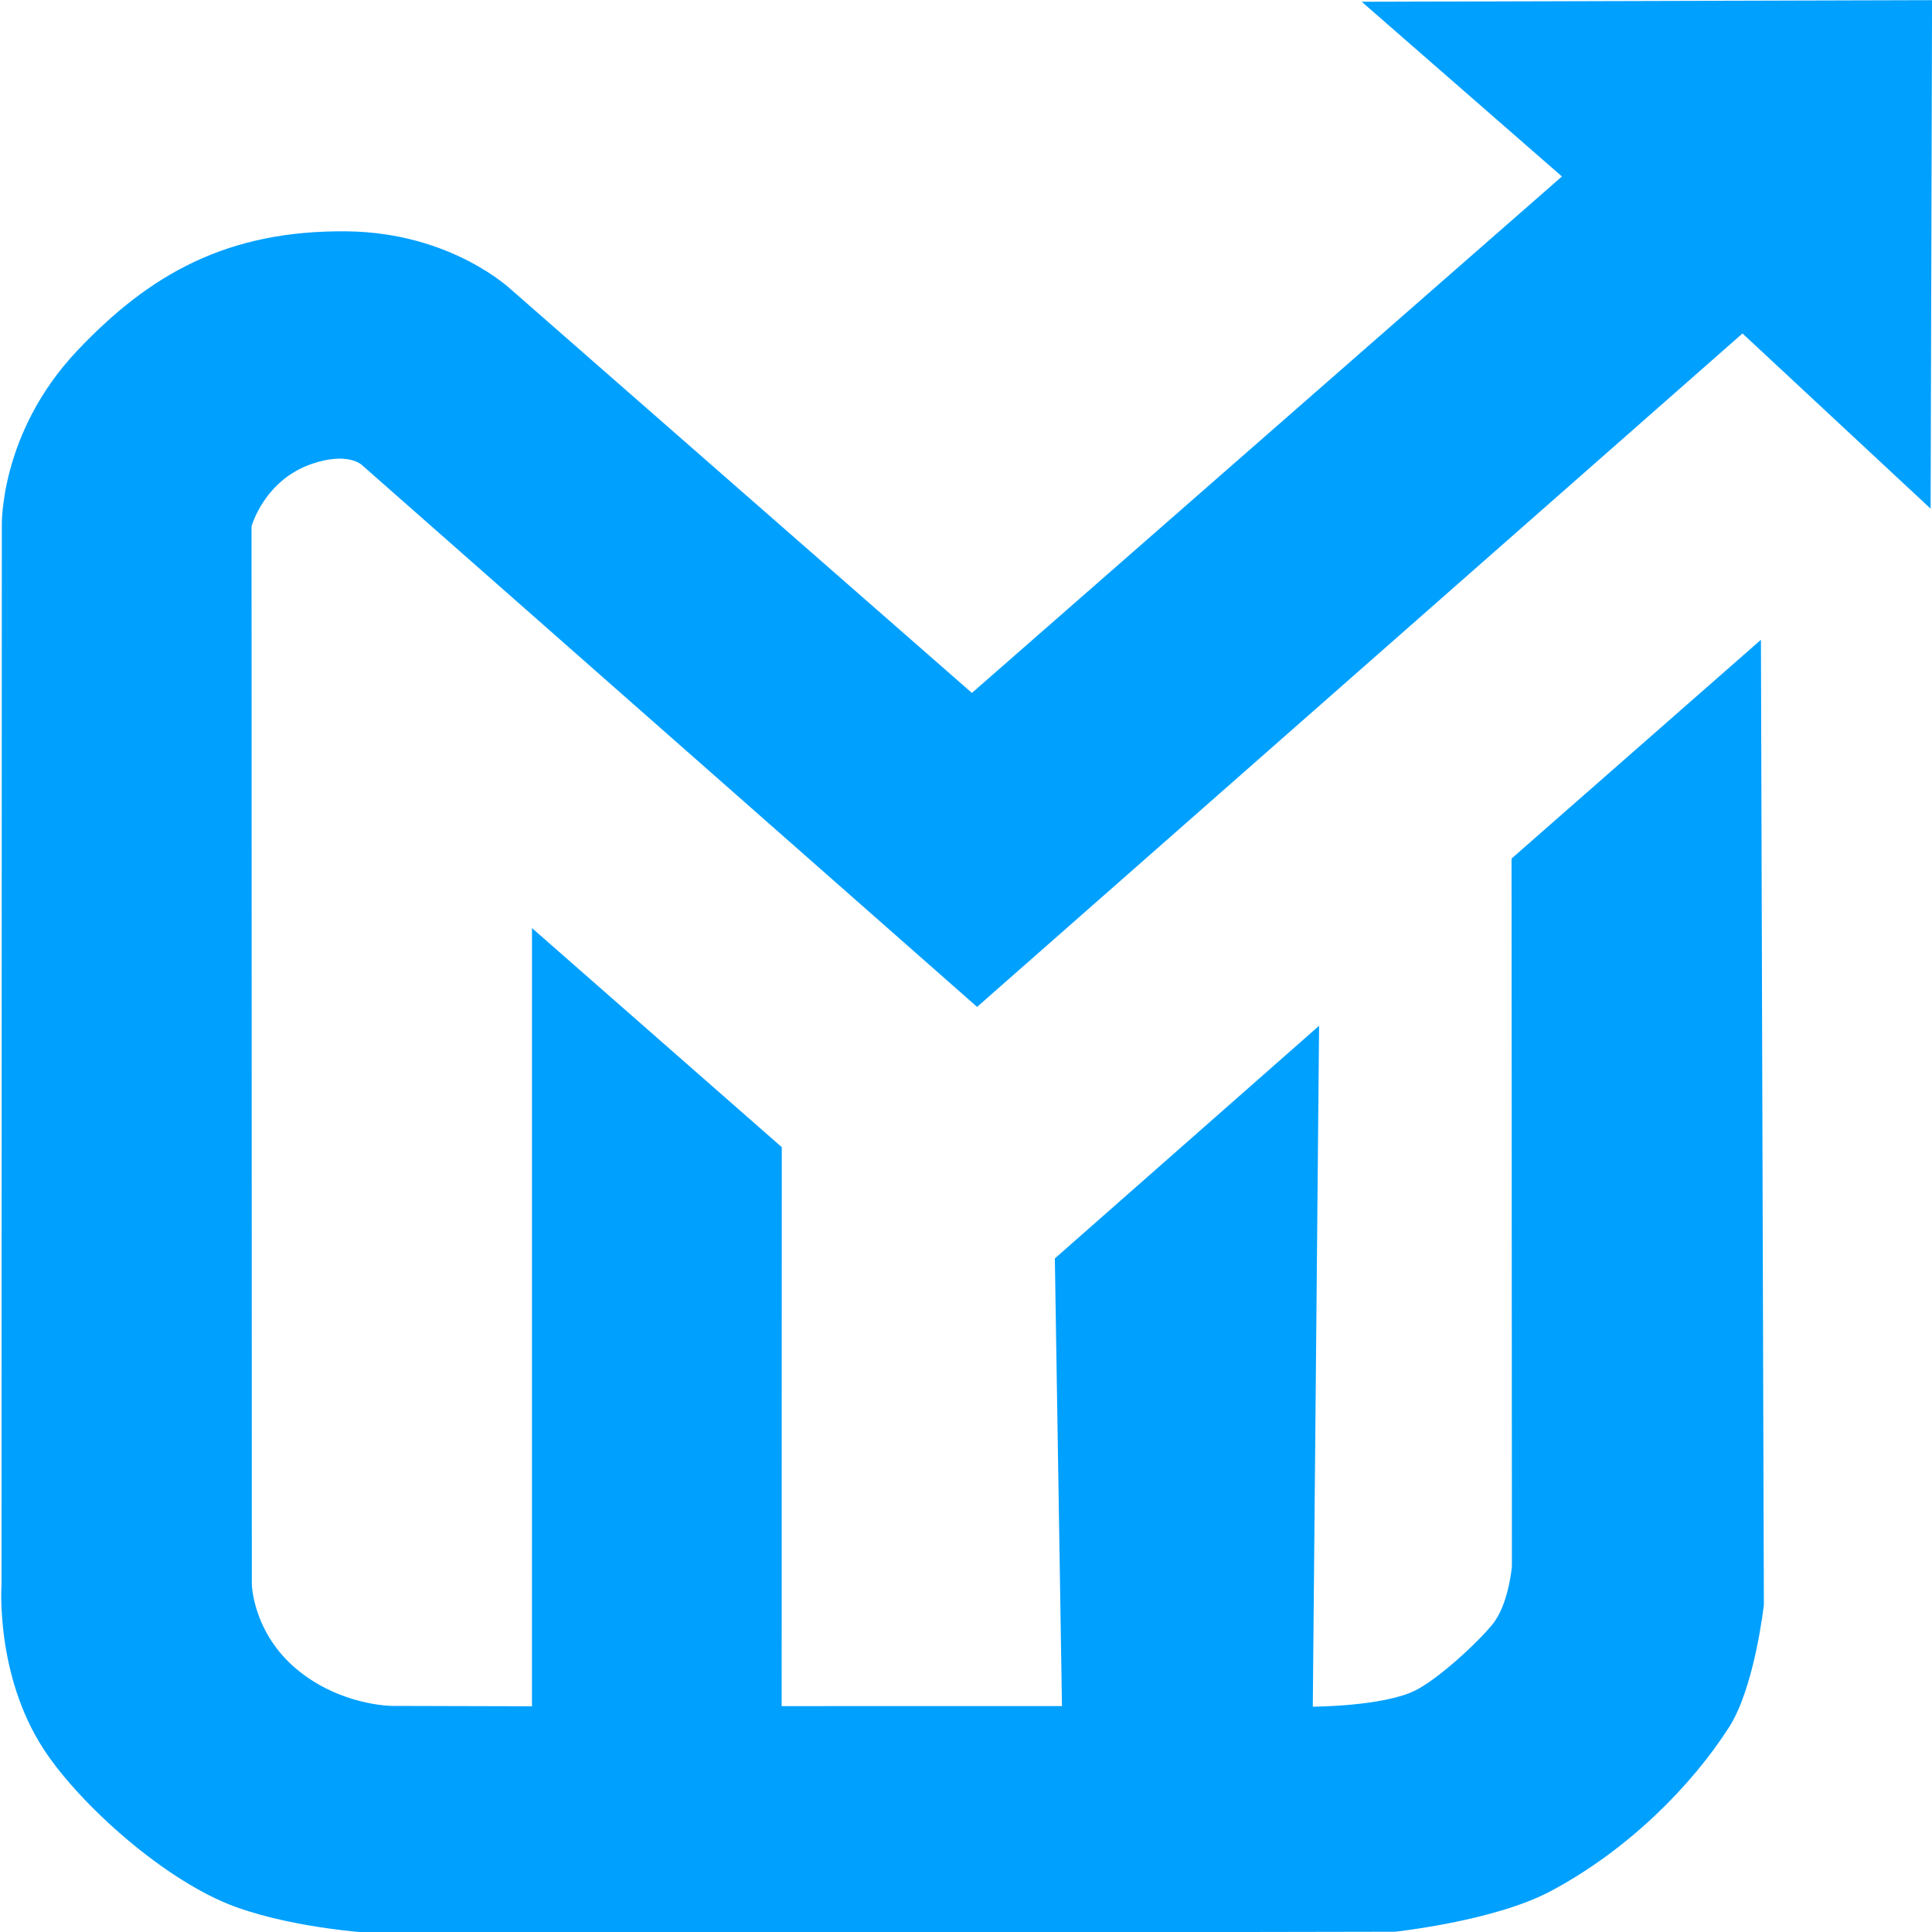 <?xml version="1.0" encoding="UTF-8" standalone="no"?>
<!-- Created with Inkscape (http://www.inkscape.org/) -->

<svg
   width="35mm"
   height="35mm"
   viewBox="0 0 35 35"
   version="1.1"
   id="svg1"
   xml:space="preserve"
   inkscape:version="1.4.2 (f4327f4, 2025-05-13)"
   sodipodi:docname="Logo_Dark.svg"
   xmlns:inkscape="http://www.inkscape.org/namespaces/inkscape"
   xmlns:sodipodi="http://sodipodi.sourceforge.net/DTD/sodipodi-0.dtd"
   xmlns="http://www.w3.org/2000/svg"
   xmlns:svg="http://www.w3.org/2000/svg"><sodipodi:namedview
     id="namedview1"
     pagecolor="#505050"
     bordercolor="#eeeeee"
     borderopacity="1"
     inkscape:showpageshadow="0"
     inkscape:pageopacity="0"
     inkscape:pagecheckerboard="0"
     inkscape:deskcolor="#505050"
     inkscape:document-units="mm"
     inkscape:zoom="5.6568543"
     inkscape:cx="52.856232"
     inkscape:cy="64.258329"
     inkscape:window-width="2560"
     inkscape:window-height="1351"
     inkscape:window-x="2391"
     inkscape:window-y="-9"
     inkscape:window-maximized="1"
     inkscape:current-layer="layer1" /><defs
     id="defs1" /><g
     inkscape:label="Layer 1"
     inkscape:groupmode="layer"
     id="layer1"><path
       style="display:inline;fill:#00a0ff;fill-opacity:1;stroke-width:0.169"
       d="M 9.272,5.257 17.607,12.553 28.296,3.197 24.669,0.032 35.001,0.003 34.975,9.215 31.567,6.041 17.701,18.241 6.556,8.424 c 0,0 -0.25,-0.246 -0.908,-0.02 C 4.784,8.701 4.557,9.535 4.557,9.535 l 0.005,19.161 c 0,0 0.014,0.884 0.823,1.552 0.789,0.652 1.711,0.656 1.711,0.656 l 2.541,0.007 5.722e-4,-14.098 4.525,3.969 -0.002,10.126 5.078,-0.001 -0.129,-8.109 4.787,-4.215 -0.114,12.335 c 0,0 1.252,-0.003 1.843,-0.287 0.412,-0.198 1.137,-0.866 1.41,-1.202 0.301,-0.369 0.354,-1.059 0.354,-1.059 L 27.383,15.554 31.901,11.59 31.954,29.073 c 0,0 -0.165,1.491 -0.631,2.218 -0.671,1.047 -1.816,2.217 -3.235,2.971 -1.023,0.543 -2.818,0.733 -2.818,0.733 L 6.886,35.029 c 0,0 -1.455,-0.066 -2.605,-0.479 C 3.002,34.091 1.444,32.689 0.792,31.69 -0.091,30.337 0.028,28.699 0.028,28.699 L 0.033,9.531 c 0,0 -0.05,-1.682 1.368,-3.18 C 2.701,4.978 4.106,4.166 6.286,4.191 8.193,4.213 9.272,5.257 9.272,5.257 Z"
       id="path3"
       sodipodi:nodetypes="cccccccccsccscccccccccssccccssccssccsscc" /></g><g
     inkscape:groupmode="layer"
     id="layer2"
     inkscape:label="Layer 2" /></svg>
